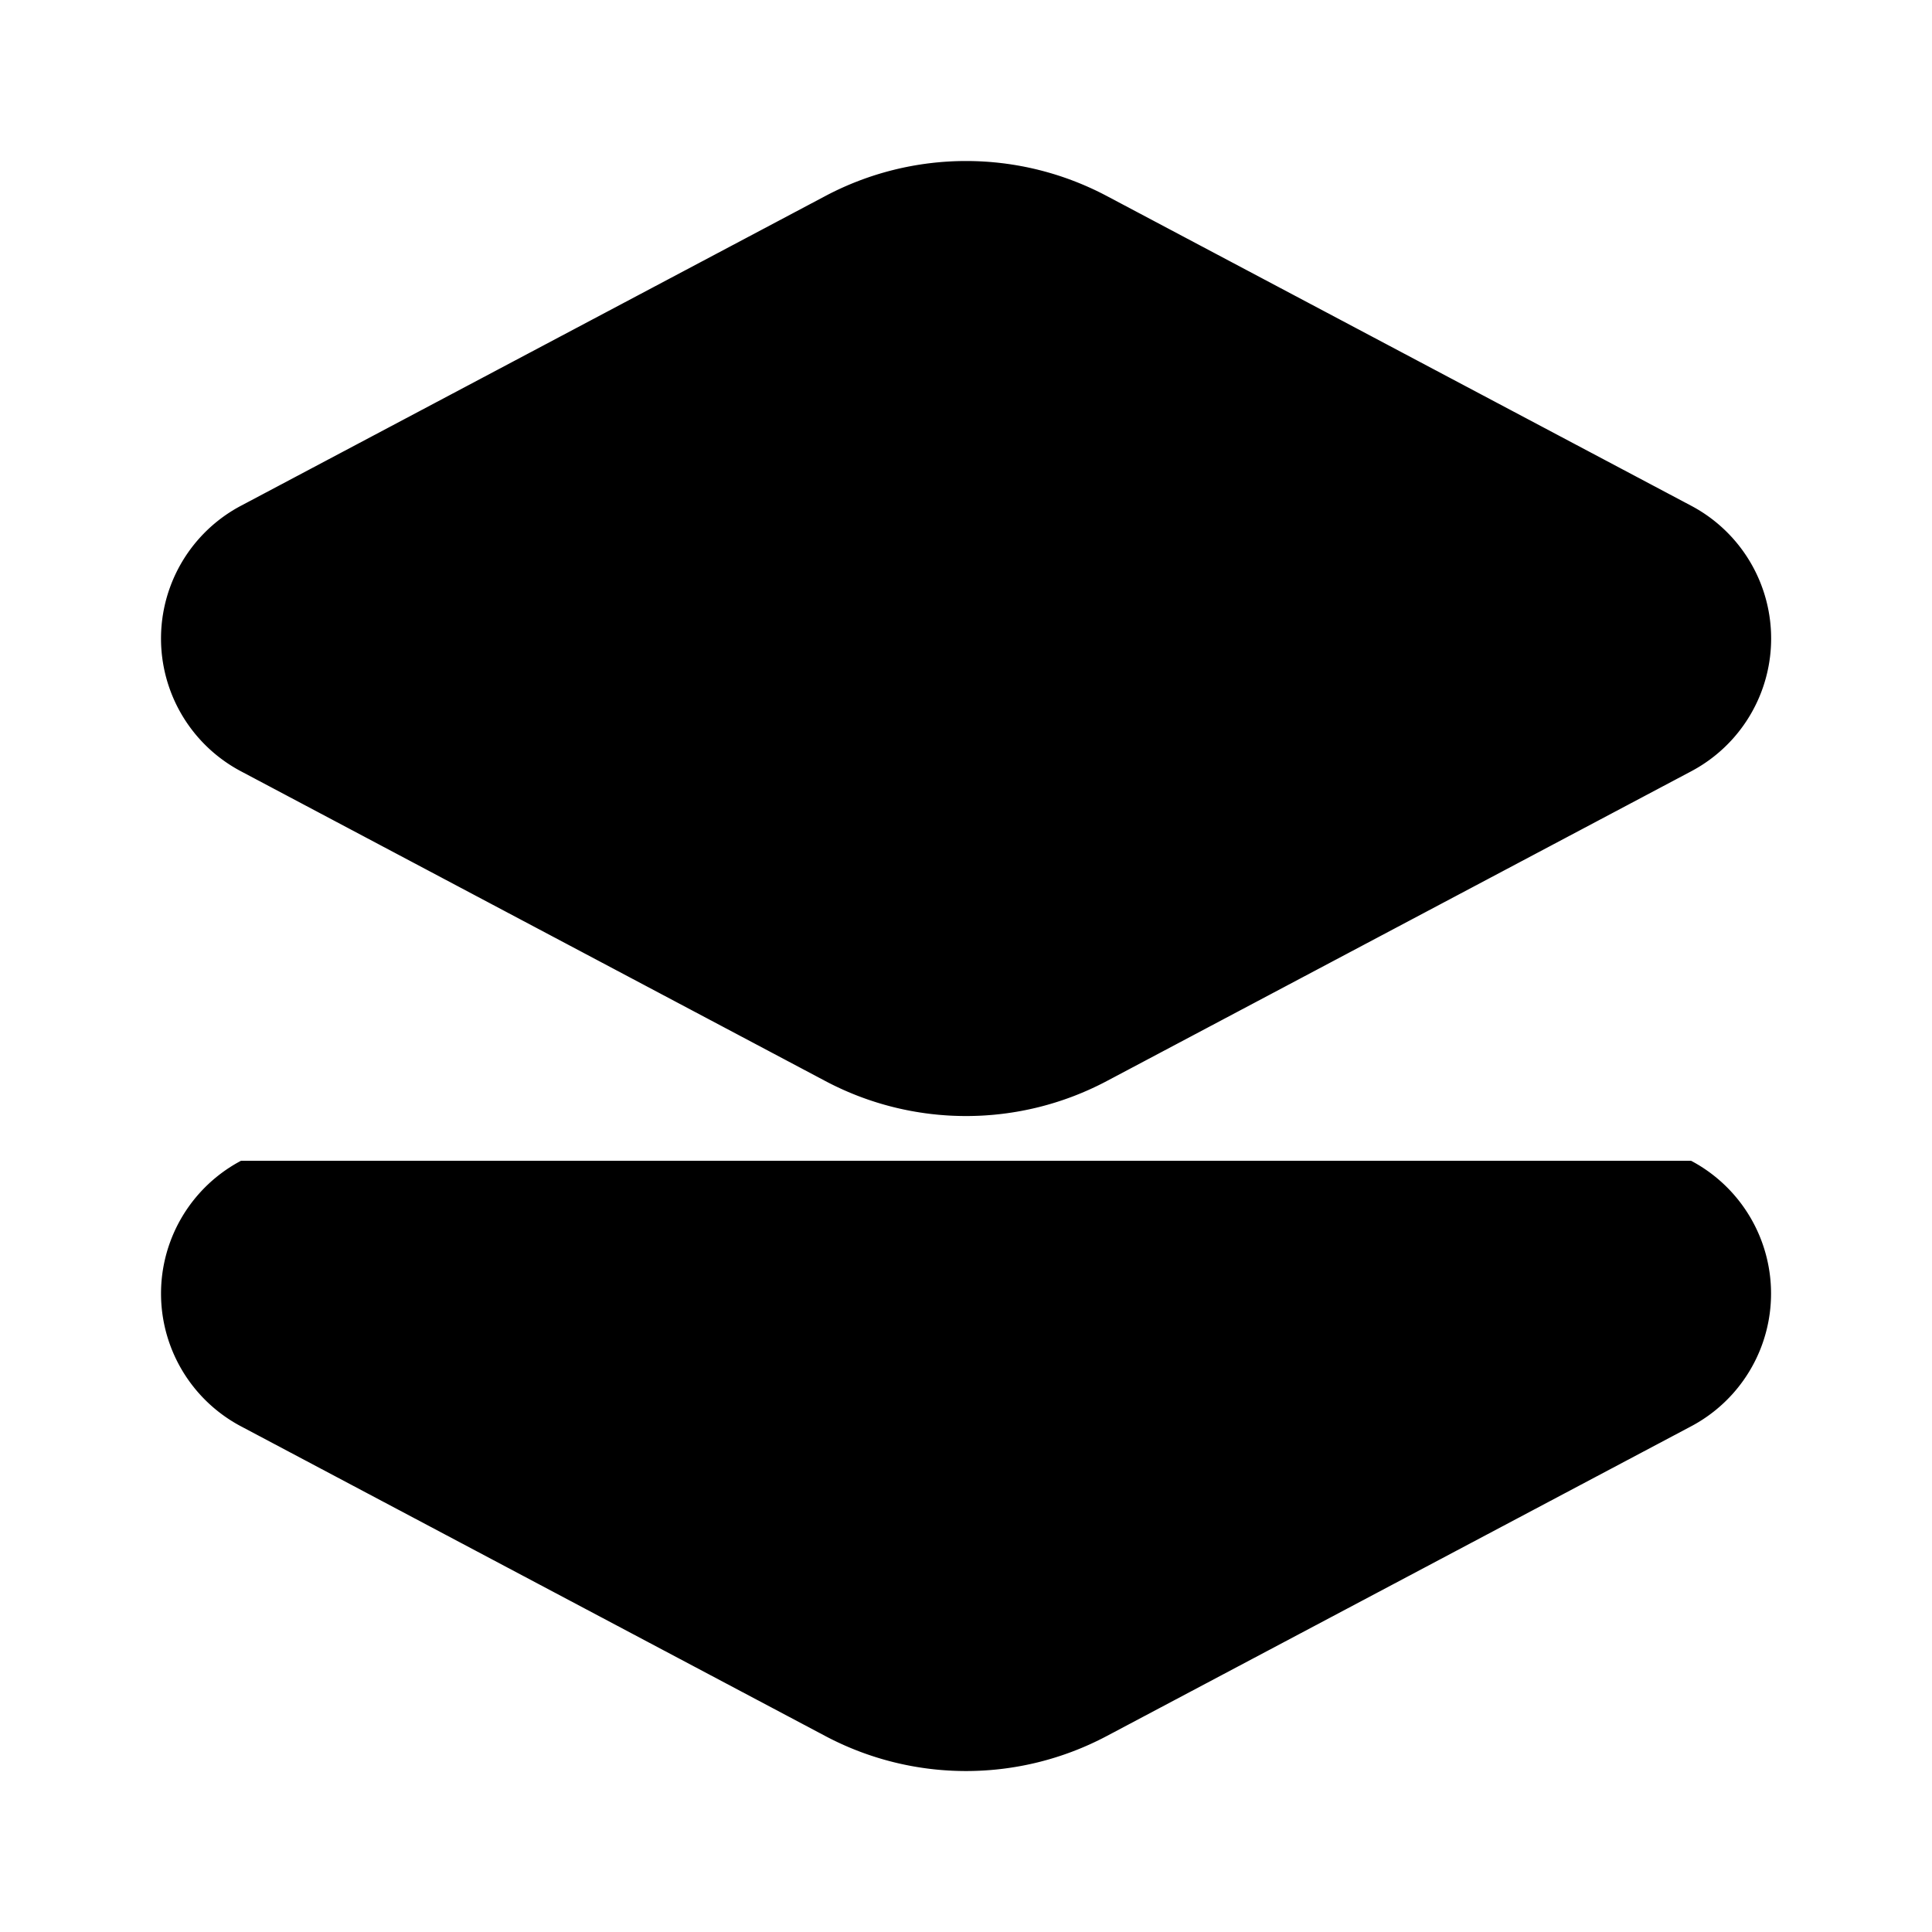 <svg xmlns="http://www.w3.org/2000/svg" viewBox="0 0 24 24" focusable="false">
  <path fill="none" d="M0 0h24v24H0z"/>
  <path d="M10.253 13.429l-7.26-3.848a1.866 1.866 0 010-3.298l7.26-3.848a3.732 3.732 0 013.496 0l7.26 3.848a1.866 1.866 0 010 3.298l-7.26 3.848a3.732 3.732 0 01-3.496 0z" fill="#4d1870" opacity=".1"/>
  <path d="M10.253 13.429l-7.26-3.848a1.866 1.866 0 010-3.298l7.26-3.848a3.732 3.732 0 013.496 0l7.26 3.848a1.866 1.866 0 010 3.298l-7.26 3.848a3.732 3.732 0 01-3.496 0zm10.755.991a1.866 1.866 0 010 3.298l-7.26 3.848a3.732 3.732 0 01-3.495 0l-7.26-3.848a1.866 1.866 0 010-3.298"/>
</svg>
